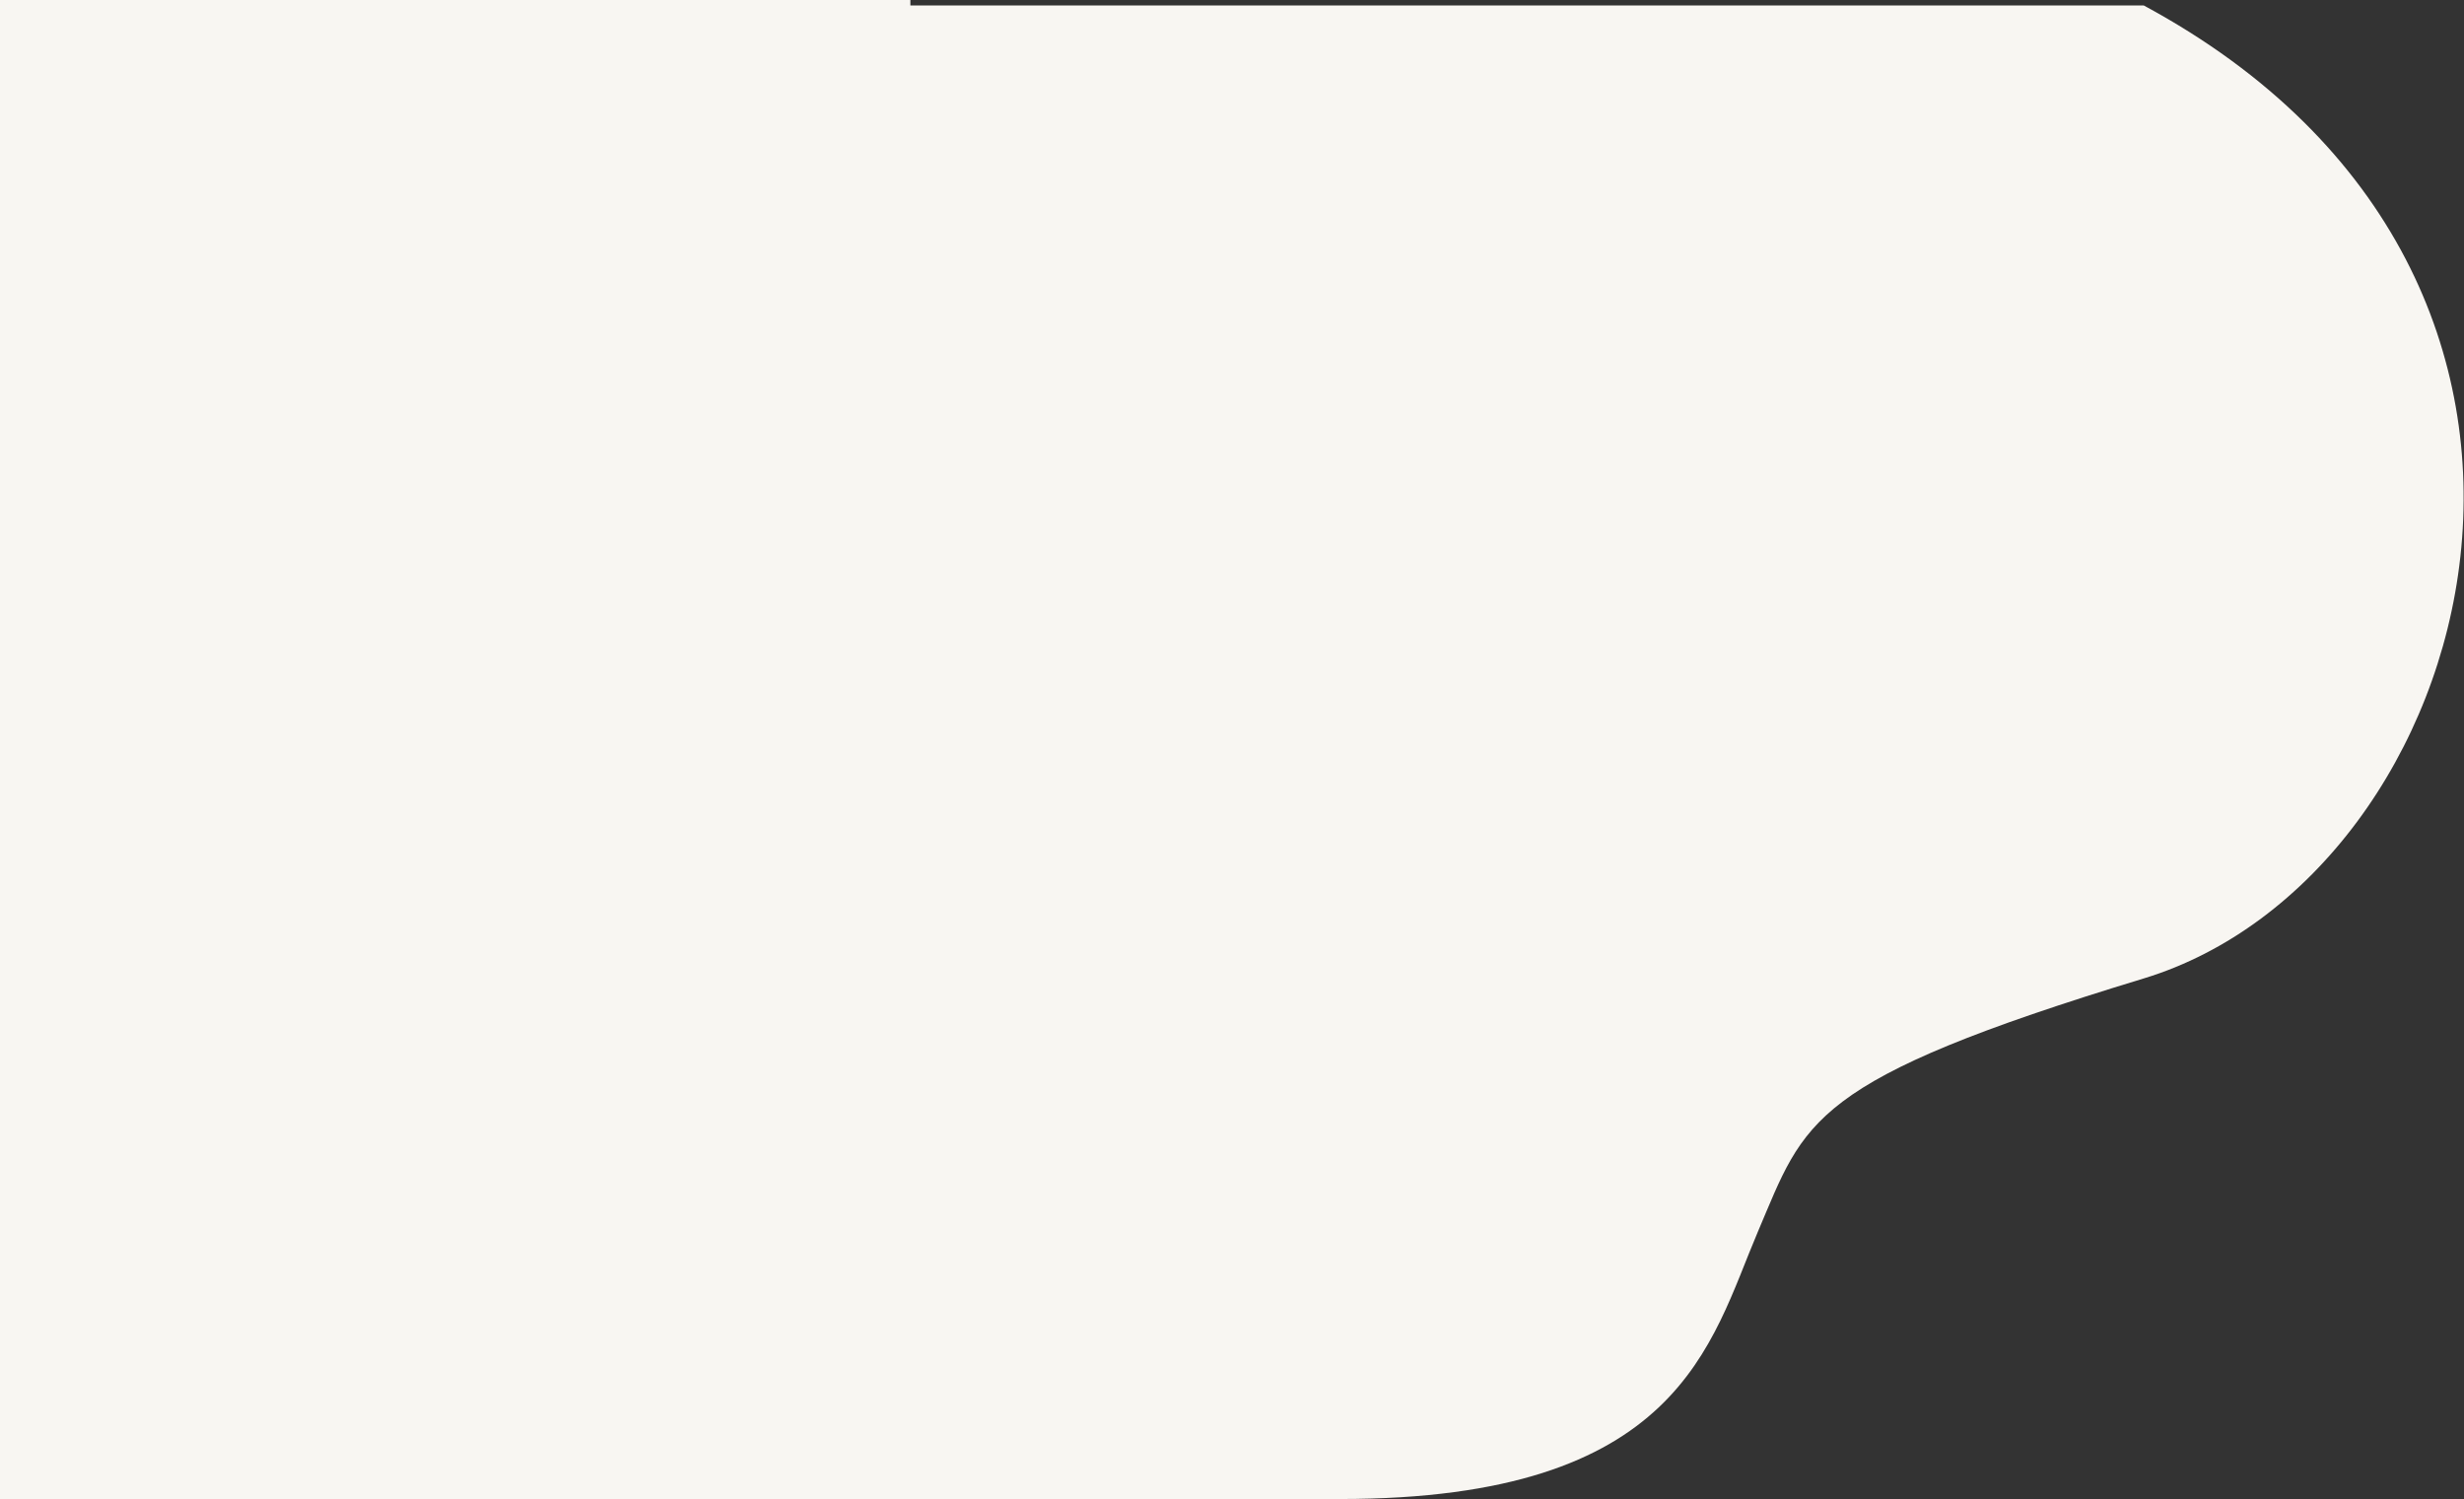 <svg width="904" height="550" viewBox="0 0 904 550" fill="none" xmlns="http://www.w3.org/2000/svg">
<rect x="0" y="0" width="904" height="550" fill="#333333" stroke="none"/>
<rect width="334" height="550" fill="#F8F6F2"/>
<path d="M644.907 452C627.437 493 616.5 550 491.785 550L314 550L314 2L786.5 2C973 102.5 909.819 321.5 786.5 359C663.181 396.5 662.377 411 644.907 452Z" fill="#F8F6F2"/>
</svg>
